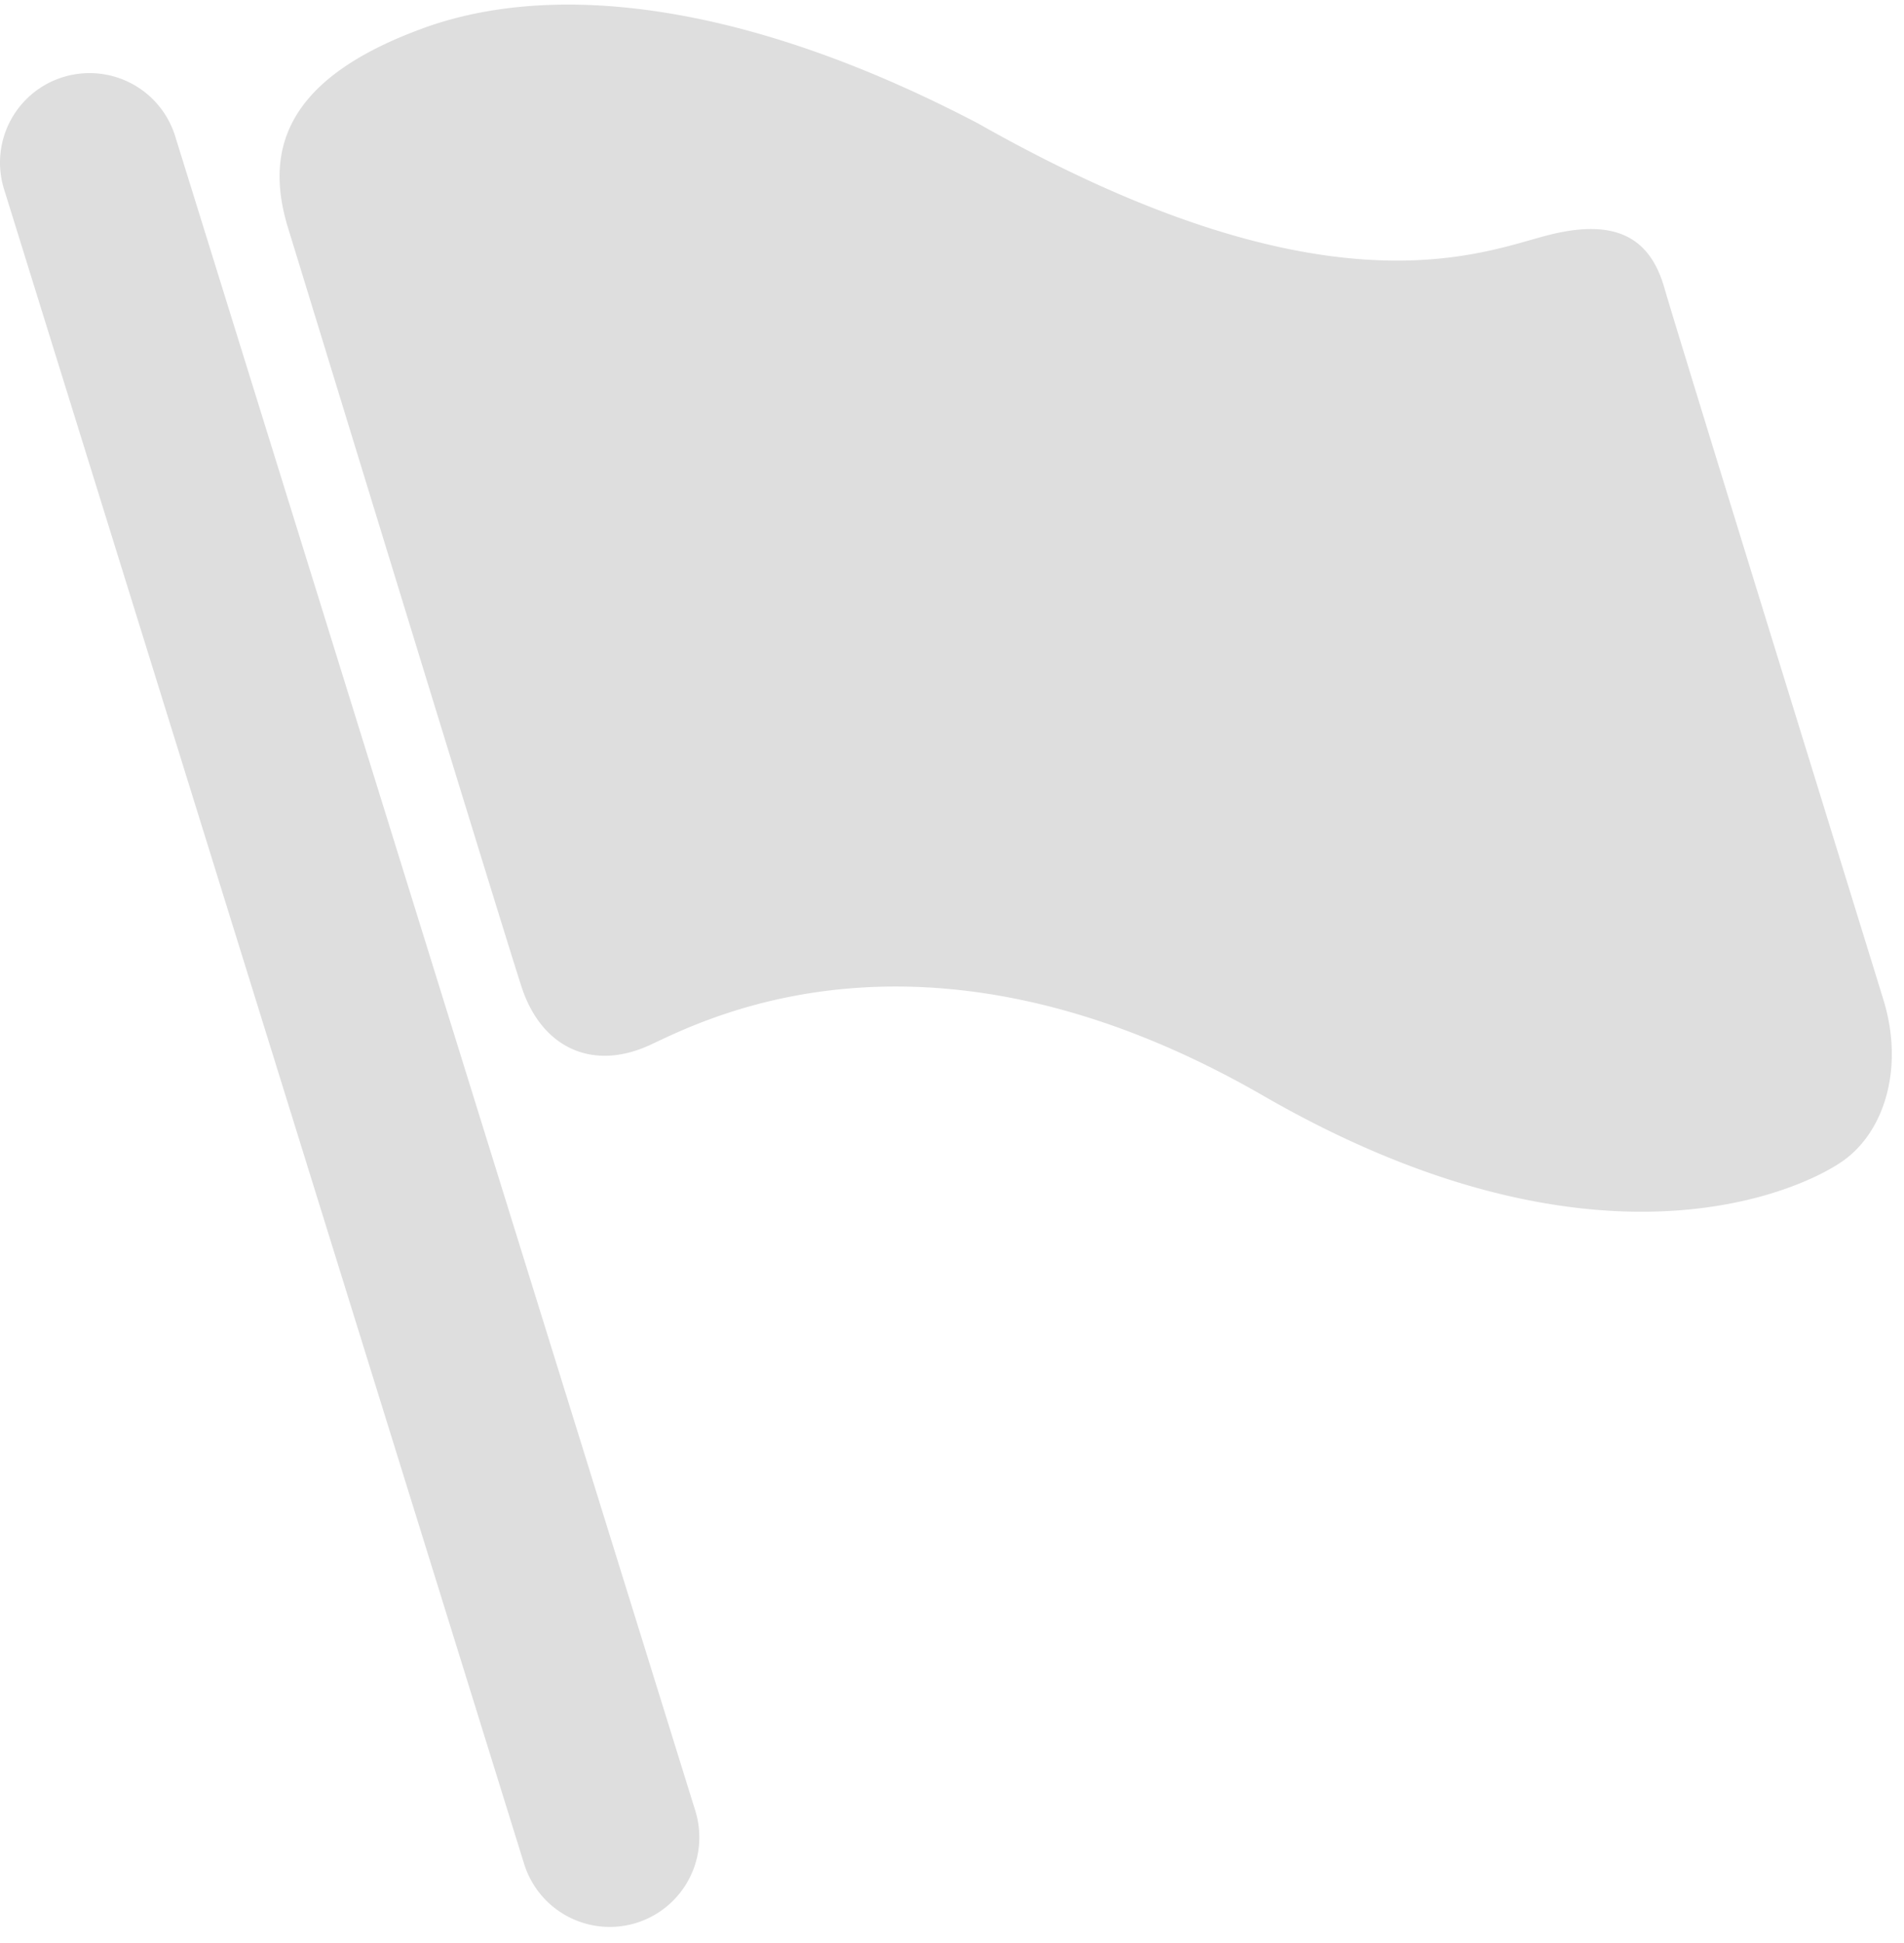 <svg width="98" height="100" viewBox="0 0 98 100" xmlns="http://www.w3.org/2000/svg"><title>EF6D63CA-1108-45A1-84B6-BEF8F23ADF33</title><path d="M3.273 3.961a4.613 4.613 0 0 1 5.752 3.076l26.772 86.186a4.615 4.615 0 0 1-3.077 5.752 4.617 4.617 0 0 1-5.752-3.076L.201 9.714A4.606 4.606 0 0 1 3.273 3.96zm18.51-2.51C28.391-.957 38.186-.01 50.34 6.352c17.709 10.034 25.676 6.72 29.223 5.782 3.543-.939 5.348.057 6.1 2.671.753 2.614 10.22 33.205 11.281 36.662 1.062 3.457.072 6.757-2.085 8.28-2.158 1.525-12.724 6.515-29.843-3.356-17.12-9.867-28.538-4.024-31.515-2.629-2.976 1.395-5.633.195-6.666-3-1.038-3.195-10.738-34.91-12.01-39.033-1.266-4.129-.01-7.738 6.957-10.276z" fill="#DEDEDE" fill-rule="evenodd"/></svg>